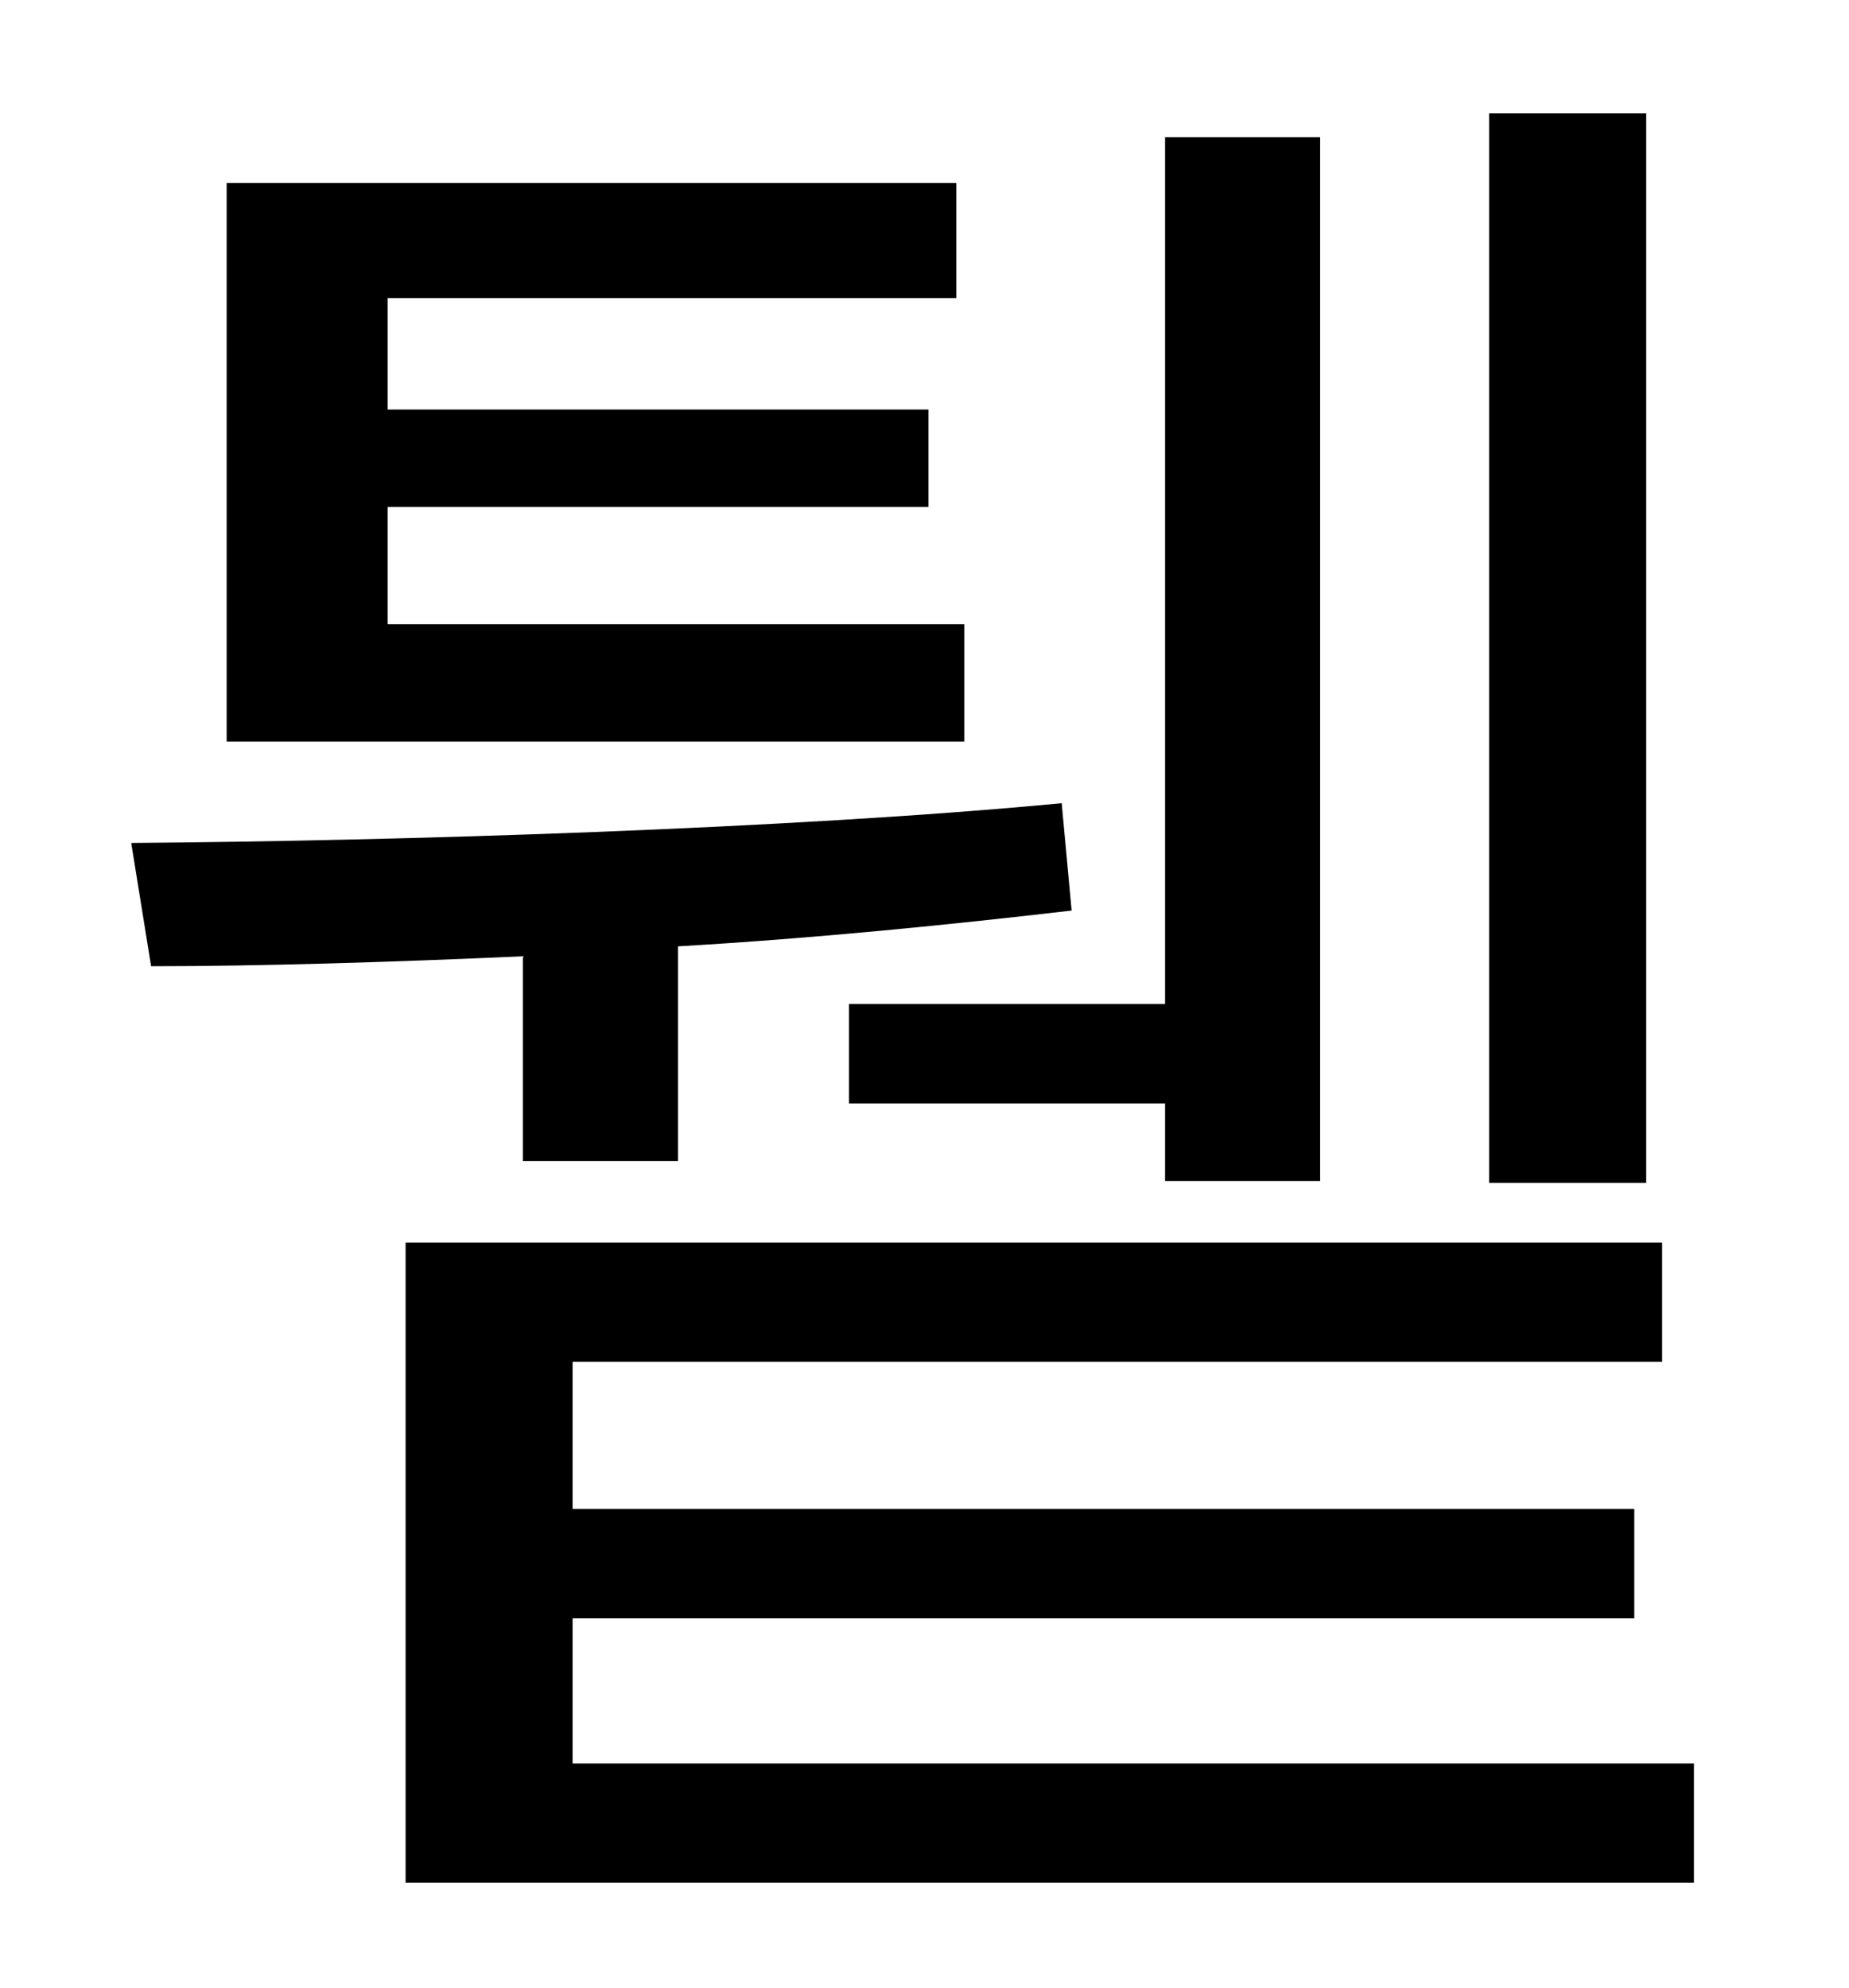 <?xml version="1.0" standalone="no"?>
<!DOCTYPE svg PUBLIC "-//W3C//DTD SVG 1.1//EN" "http://www.w3.org/Graphics/SVG/1.1/DTD/svg11.dtd" >
<svg xmlns="http://www.w3.org/2000/svg" xmlns:xlink="http://www.w3.org/1999/xlink" version="1.1" viewBox="-10 0 930 1000">
   <path fill="currentColor"
d="M818 57v538h-79v-538h79zM417 505h159v-436h78v525h-78v-39h-159v-50zM475 314v59h-371v-281h367v58h-286v56h272v49h-272v59h290zM253 584v-103c-67 3 -133 5 -187 5l-10 -62c133 -1 332 -7 468 -20l5 54c-60 7 -129 14 -198 18v108h-78zM278 887h564v60h-648v-322h632
v60h-548v74h534v55h-534v73z" />
</svg>
